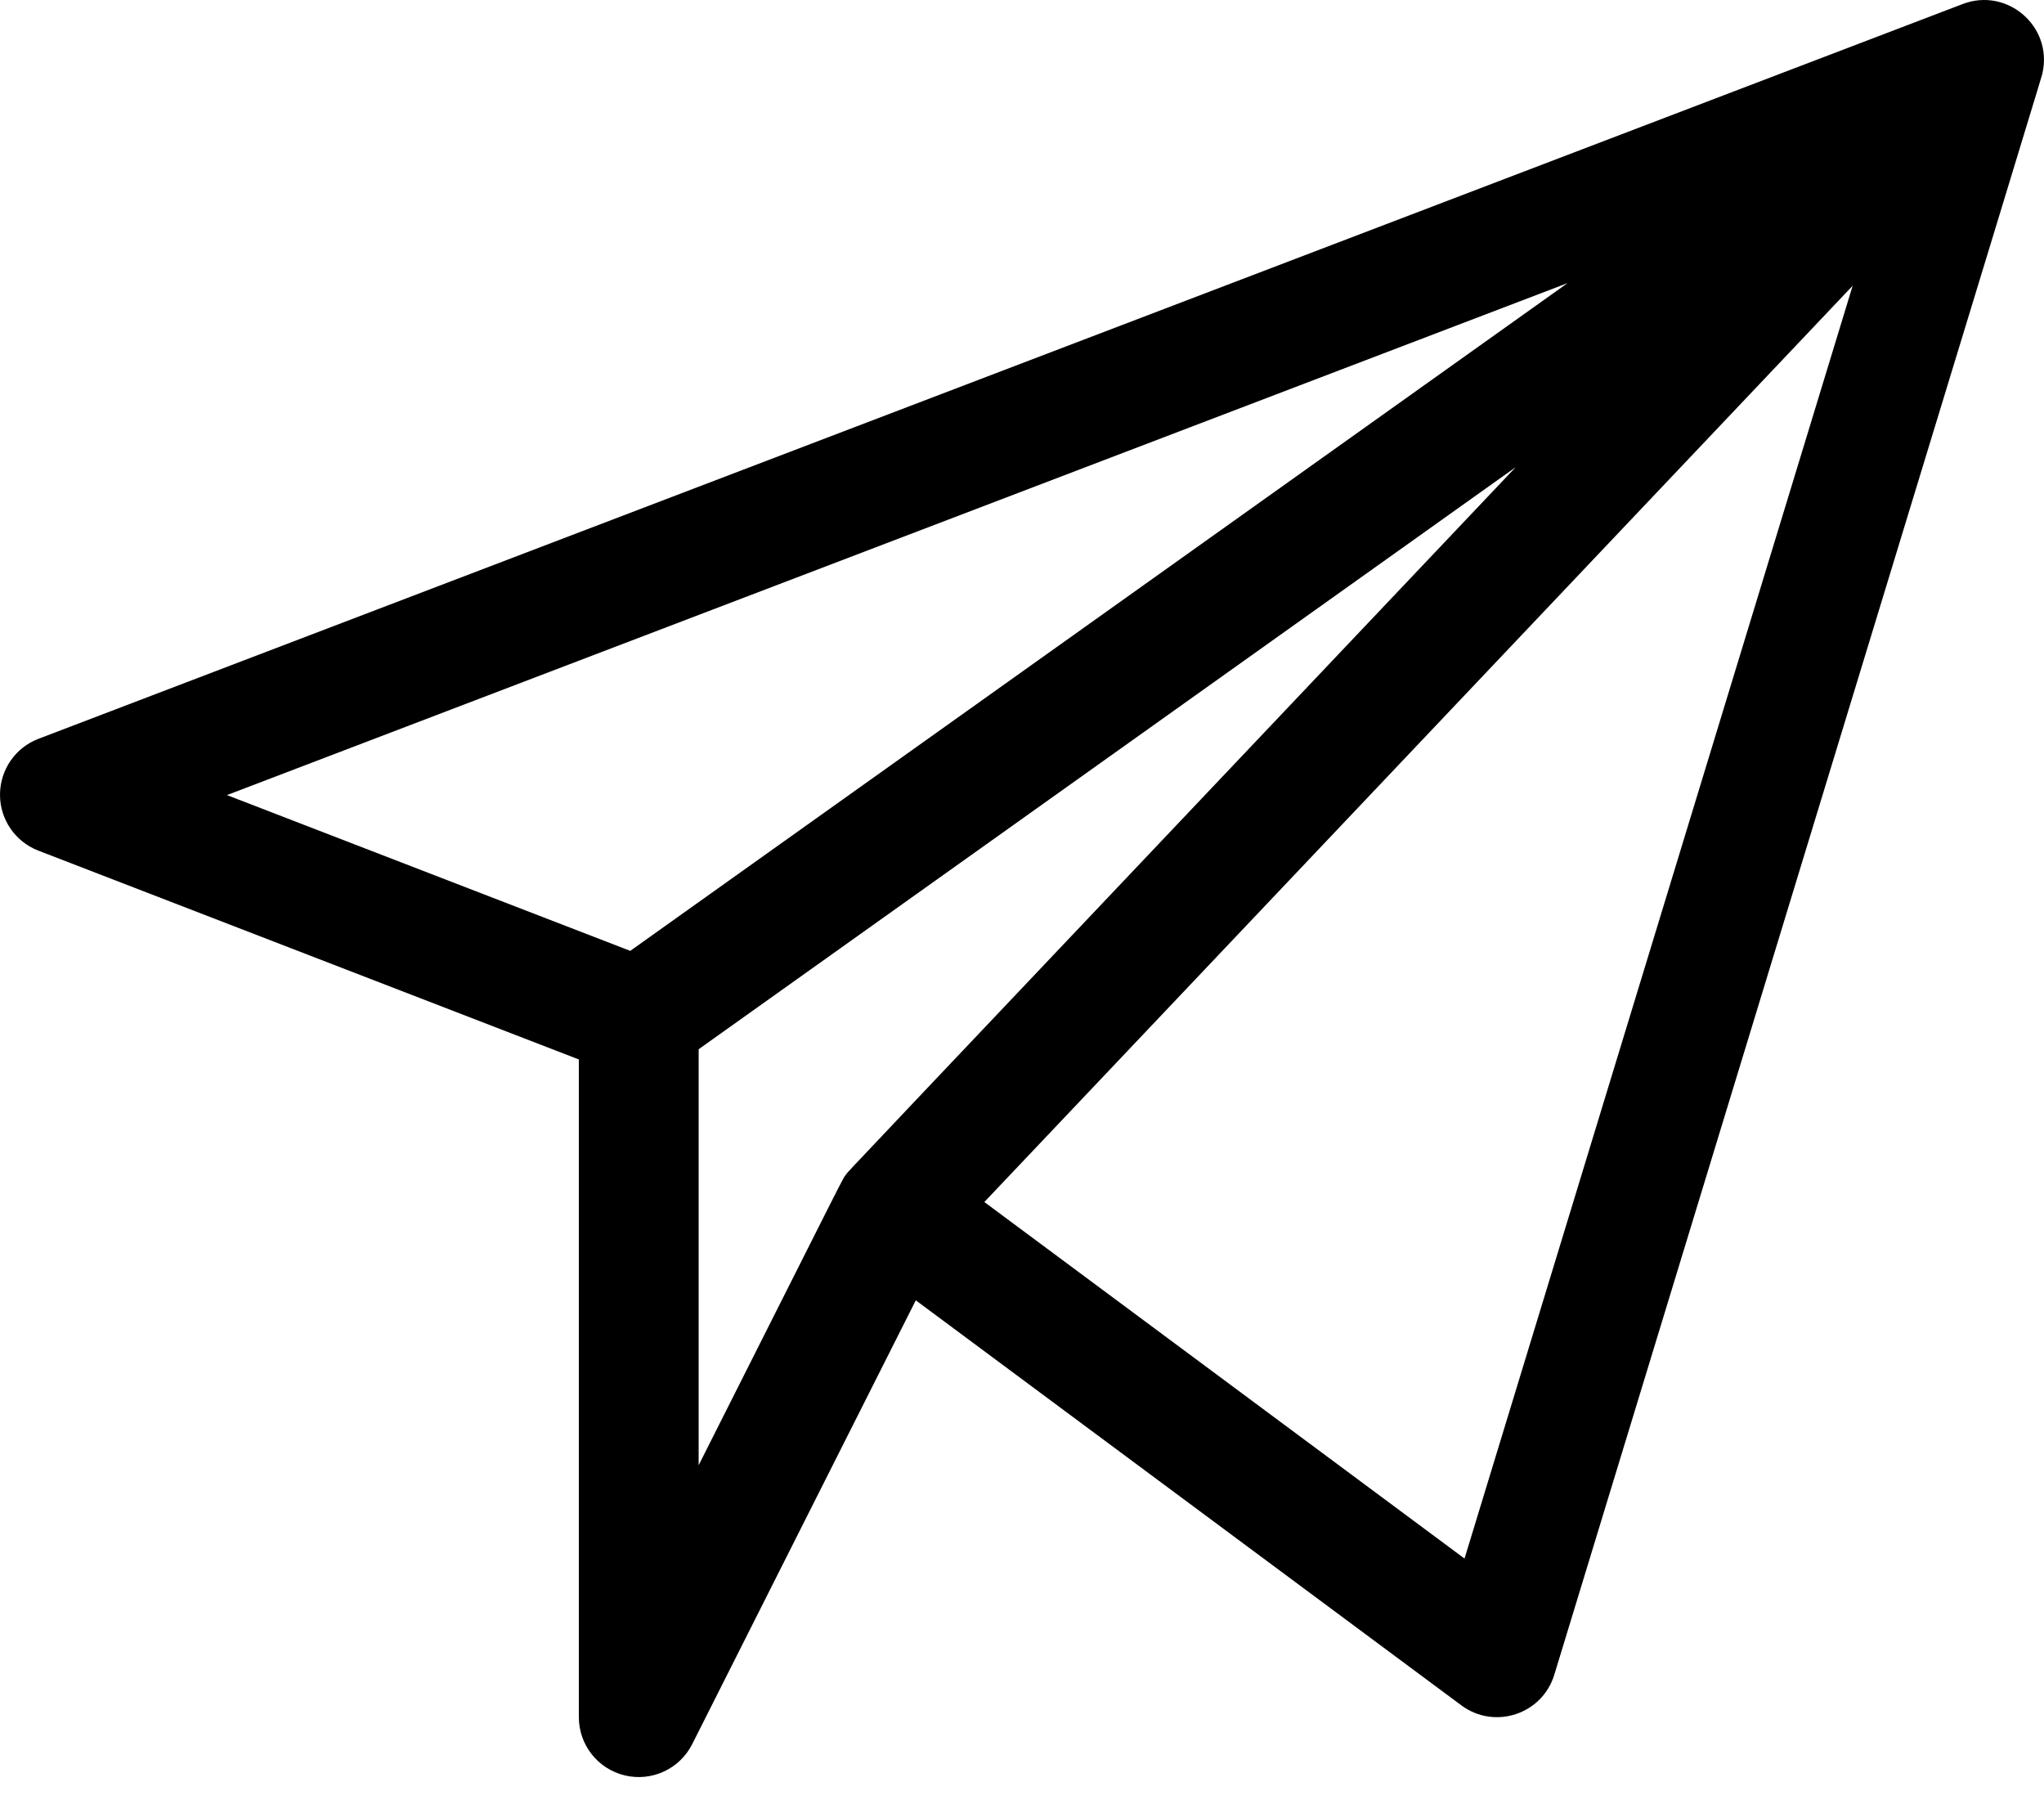 <svg width="26" height="23" viewBox="0 0 26 23" fill="none" xmlns="http://www.w3.org/2000/svg">
<path d="M25.982 0.923C26.109 0.333 25.531 -0.164 24.966 0.051L0.49 9.395C0.195 9.507 0.001 9.79 1.43342e-06 10.105C-0.001 10.42 0.193 10.703 0.487 10.817L7.363 13.473V21.837C7.363 22.19 7.605 22.496 7.949 22.578C8.29 22.659 8.645 22.497 8.805 22.18L11.649 16.536L18.589 21.687C19.011 22 19.618 21.801 19.771 21.297C26.251 0.053 25.971 0.977 25.982 0.923ZM19.94 3.6L8.017 12.092L2.887 10.111L19.94 3.6ZM8.887 13.343L19.28 5.941C10.337 15.376 10.804 14.879 10.765 14.932C10.707 15.01 10.866 14.706 8.887 18.633V13.343ZM18.629 19.82L12.521 15.286L23.566 3.634L18.629 19.82Z" fill="currentColor"/>
</svg>
